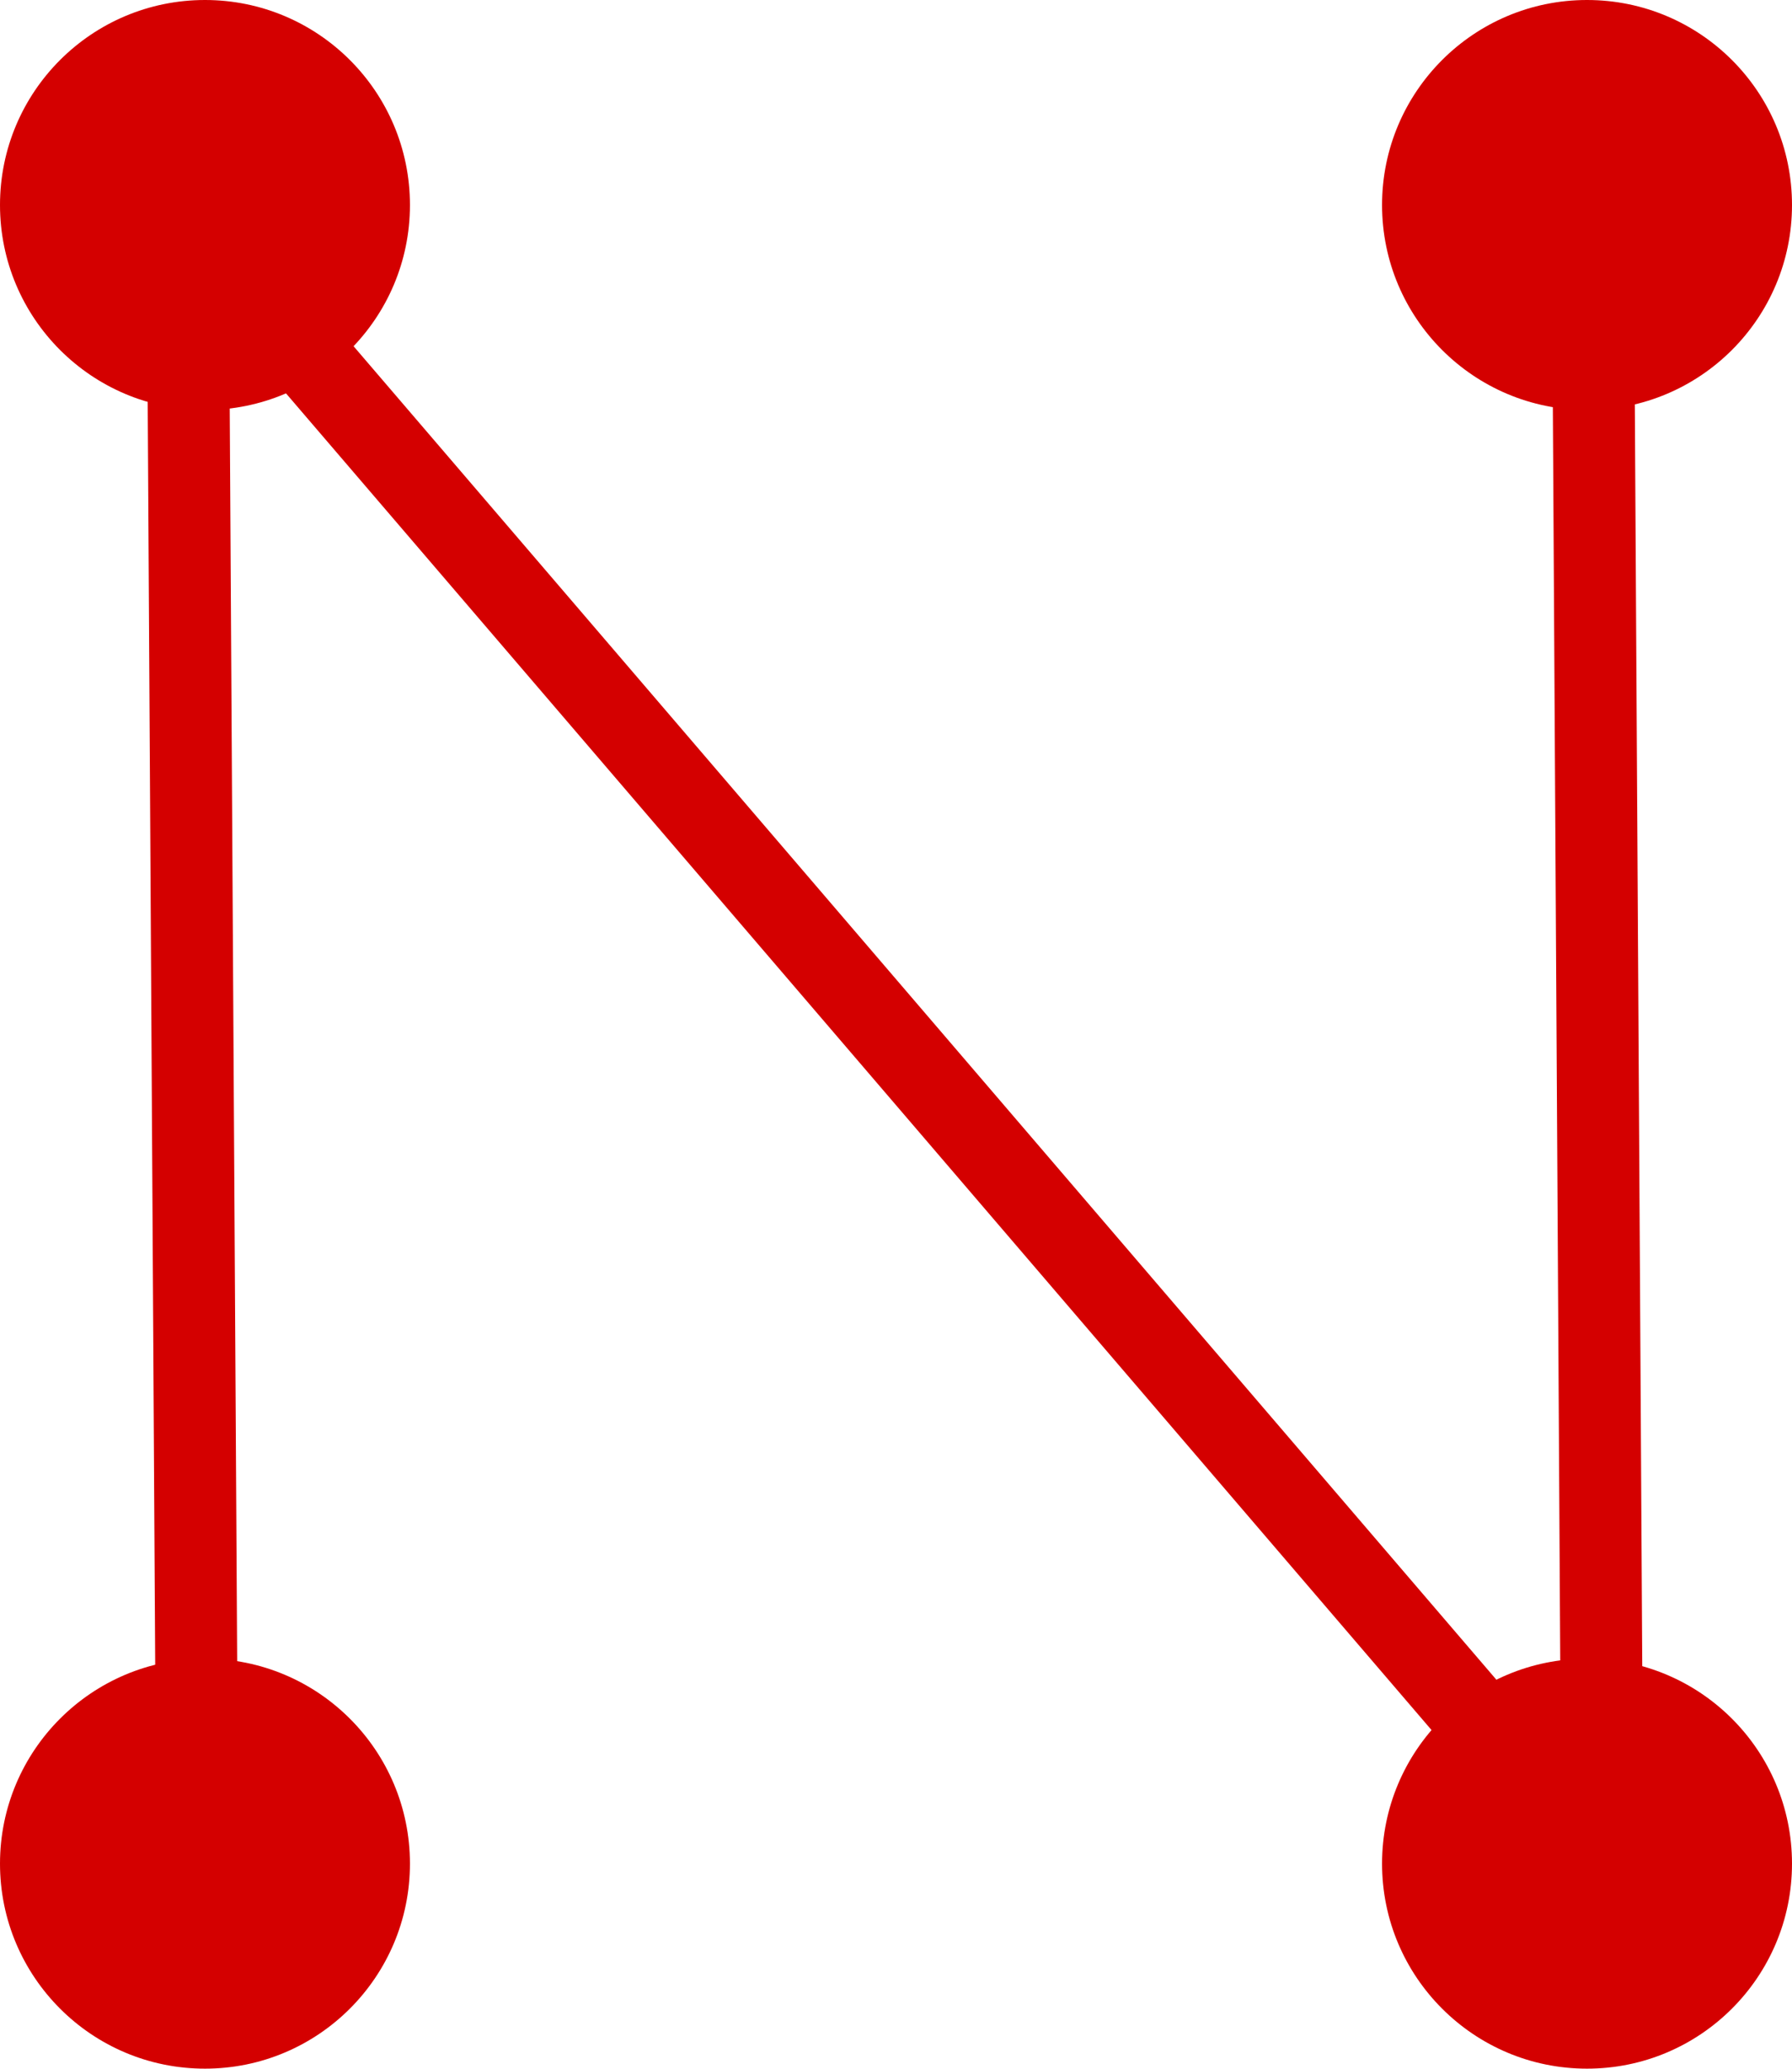 <?xml version="1.0" encoding="UTF-8" standalone="no"?>
<!-- Created with Inkscape (http://www.inkscape.org/) -->

<svg
   width="43.713mm"
   height="50.454mm"
   viewBox="0 0 43.713 50.454"
   version="1.1"
   id="svg1"
   xmlns:inkscape="http://www.inkscape.org/namespaces/inkscape"
   xmlns:sodipodi="http://sodipodi.sourceforge.net/DTD/sodipodi-0.dtd"
   xmlns="http://www.w3.org/2000/svg"
   xmlns:svg="http://www.w3.org/2000/svg">
  <sodipodi:namedview
     id="namedview1"
     pagecolor="#ffffff"
     bordercolor="#666666"
     borderopacity="1.0"
     inkscape:showpageshadow="2"
     inkscape:pageopacity="0.0"
     inkscape:pagecheckerboard="0"
     inkscape:deskcolor="#d1d1d1"
     inkscape:document-units="mm"
     showgrid="true">
    <inkscape:grid
       id="grid1"
       units="px"
       originx="-40.004"
       originy="-49.868"
       spacingx="0.265"
       spacingy="0.265"
       empcolor="#3f3fff"
       empopacity="0.251"
       color="#3f3fff"
       opacity="0.125"
       empspacing="5"
       dotted="false"
       gridanglex="30"
       gridanglez="30"
       visible="true" />
  </sodipodi:namedview>
  <defs
     id="defs1" />
  <g
     inkscape:label="Vrstva 1"
     inkscape:groupmode="layer"
     id="layer1"
     transform="translate(-40.004,-49.868)">
    <g
       id="g2"
       inkscape:export-filename="g2.png"
       inkscape:export-xdpi="681.531"
       inkscape:export-ydpi="681.531">
      <circle
         style="fill:#d40000;stroke-width:1.627;stroke-linecap:round;stroke-linejoin:bevel"
         id="path1"
         cx="45.004"
         cy="54.868"
         r="5" />
      <circle
         style="fill:#d40000;stroke-width:1.627;stroke-linecap:round;stroke-linejoin:bevel"
         id="path1-8"
         cx="78.717"
         cy="54.868"
         r="5" />
      <circle
         style="fill:#d40000;stroke-width:1.627;stroke-linecap:round;stroke-linejoin:bevel"
         id="path1-4"
         cx="78.717"
         cy="95.322"
         r="5" />
      <circle
         style="fill:#d40000;stroke-width:1.627;stroke-linecap:round;stroke-linejoin:bevel"
         id="path1-7"
         cx="45.004"
         cy="95.322"
         r="5" />
      <path
         style="fill:none;stroke:#d40000;stroke-width:2;stroke-linecap:butt;stroke-linejoin:miter;stroke-dasharray:none;stroke-opacity:1"
         d="M 44.819,95.391 44.58,55.125 79.093,95.391 78.853,54.646"
         id="path2" />
    </g>
  </g>
</svg>

